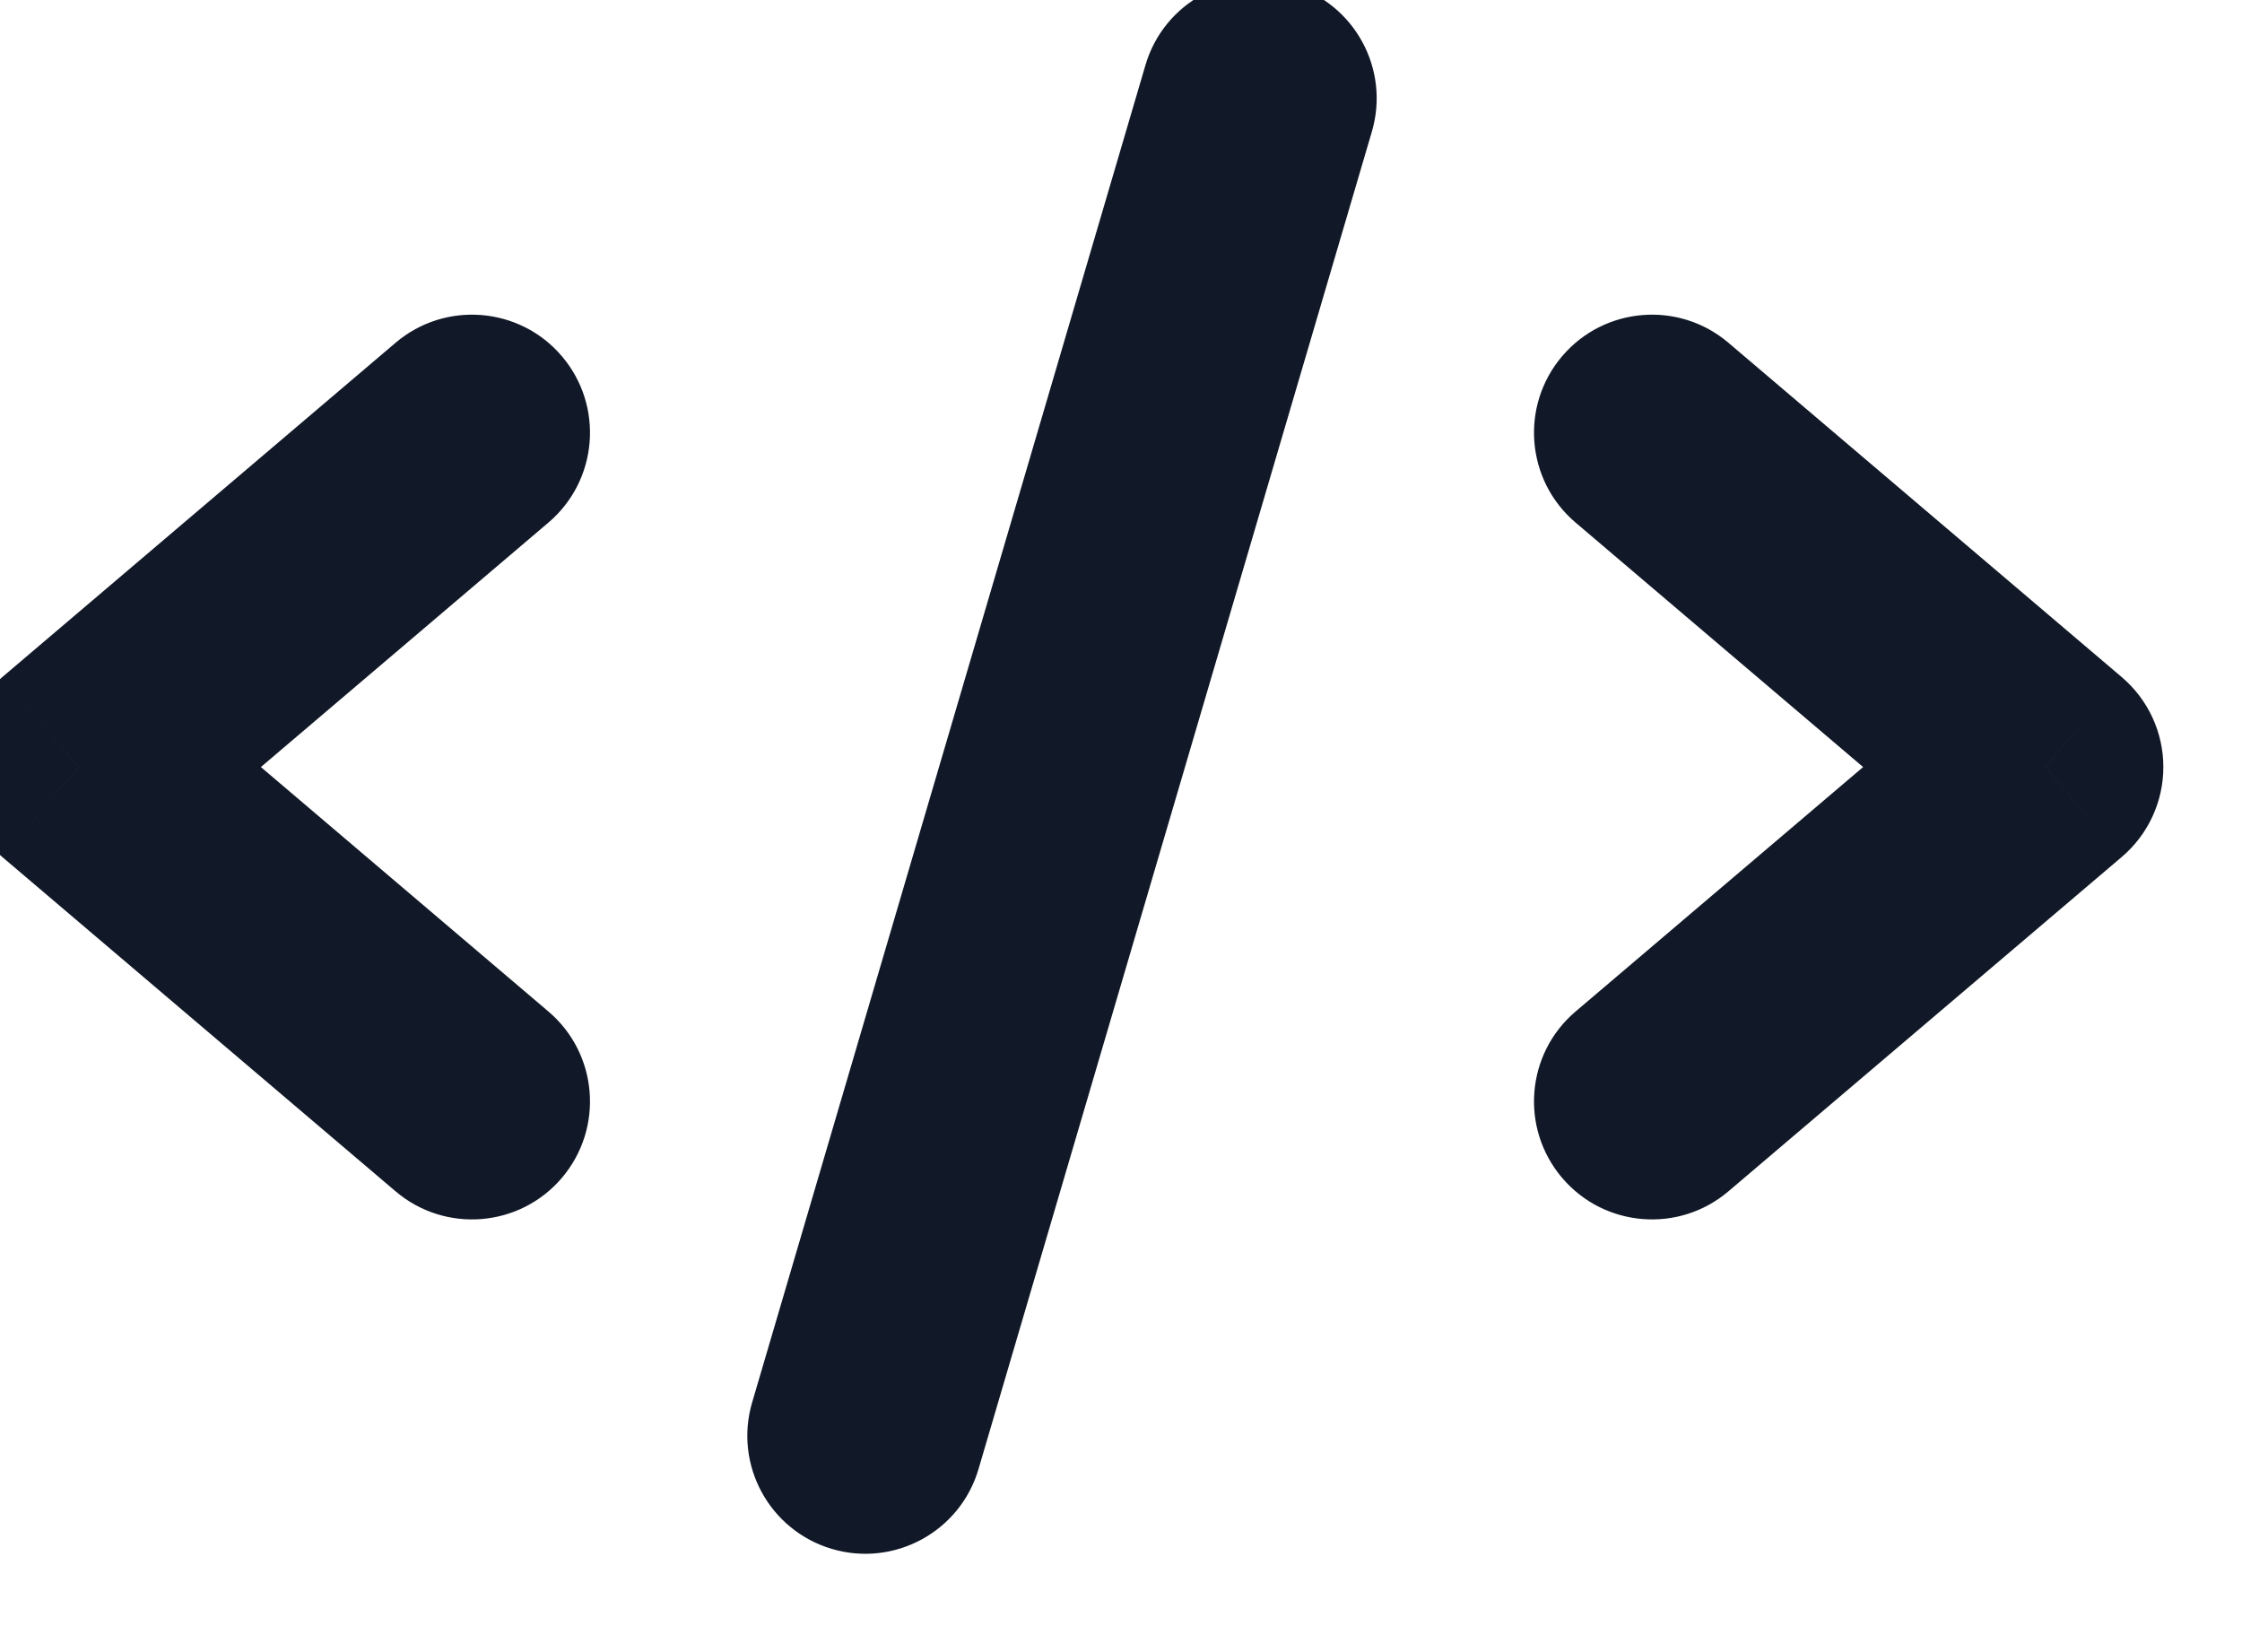 <svg width="38" height="28" viewBox="0 0 38 28" fill="none" xmlns="http://www.w3.org/2000/svg" xmlns:xlink="http://www.w3.org/1999/xlink">
<path d="M12.748,23.769C12.436,24.829 13.043,25.94 14.102,26.252C15.162,26.564 16.274,25.957 16.585,24.898L12.748,23.769ZM23.252,2.231C23.564,1.171 22.957,0.06 21.898,-0.252C20.838,-0.564 19.726,0.043 19.415,1.102L23.252,2.231ZM29.295,5.809C28.454,5.094 27.192,5.196 26.476,6.038C25.761,6.88 25.863,8.142 26.705,8.857L29.295,5.809ZM34.667,13L35.962,14.524C36.409,14.144 36.667,13.587 36.667,13C36.667,12.413 36.409,11.856 35.962,11.476L34.667,13ZM26.705,17.143C25.863,17.858 25.761,19.12 26.476,19.962C27.192,20.804 28.454,20.906 29.295,20.191L26.705,17.143ZM6.705,20.191C7.546,20.906 8.809,20.804 9.524,19.962C10.239,19.12 10.137,17.858 9.295,17.143L6.705,20.191ZM1.333,13L0.038,11.476C-0.409,11.856 -0.667,12.413 -0.667,13C-0.667,13.587 -0.409,14.144 0.038,14.524L1.333,13ZM9.295,8.857C10.137,8.142 10.239,6.88 9.524,6.038C8.809,5.196 7.546,5.094 6.705,5.809L9.295,8.857ZM16.585,24.898L23.252,2.231L19.415,1.102L12.748,23.769L16.585,24.898ZM26.705,8.857L33.371,14.524L35.962,11.476L29.295,5.809L26.705,8.857ZM33.371,11.476L26.705,17.143L29.295,20.191L35.962,14.524L33.371,11.476ZM9.295,17.143L2.629,11.476L0.038,14.524L6.705,20.191L9.295,17.143ZM2.629,14.524L9.295,8.857L6.705,5.809L0.038,11.476L2.629,14.524Z" fill="#111827"/>
</svg>

